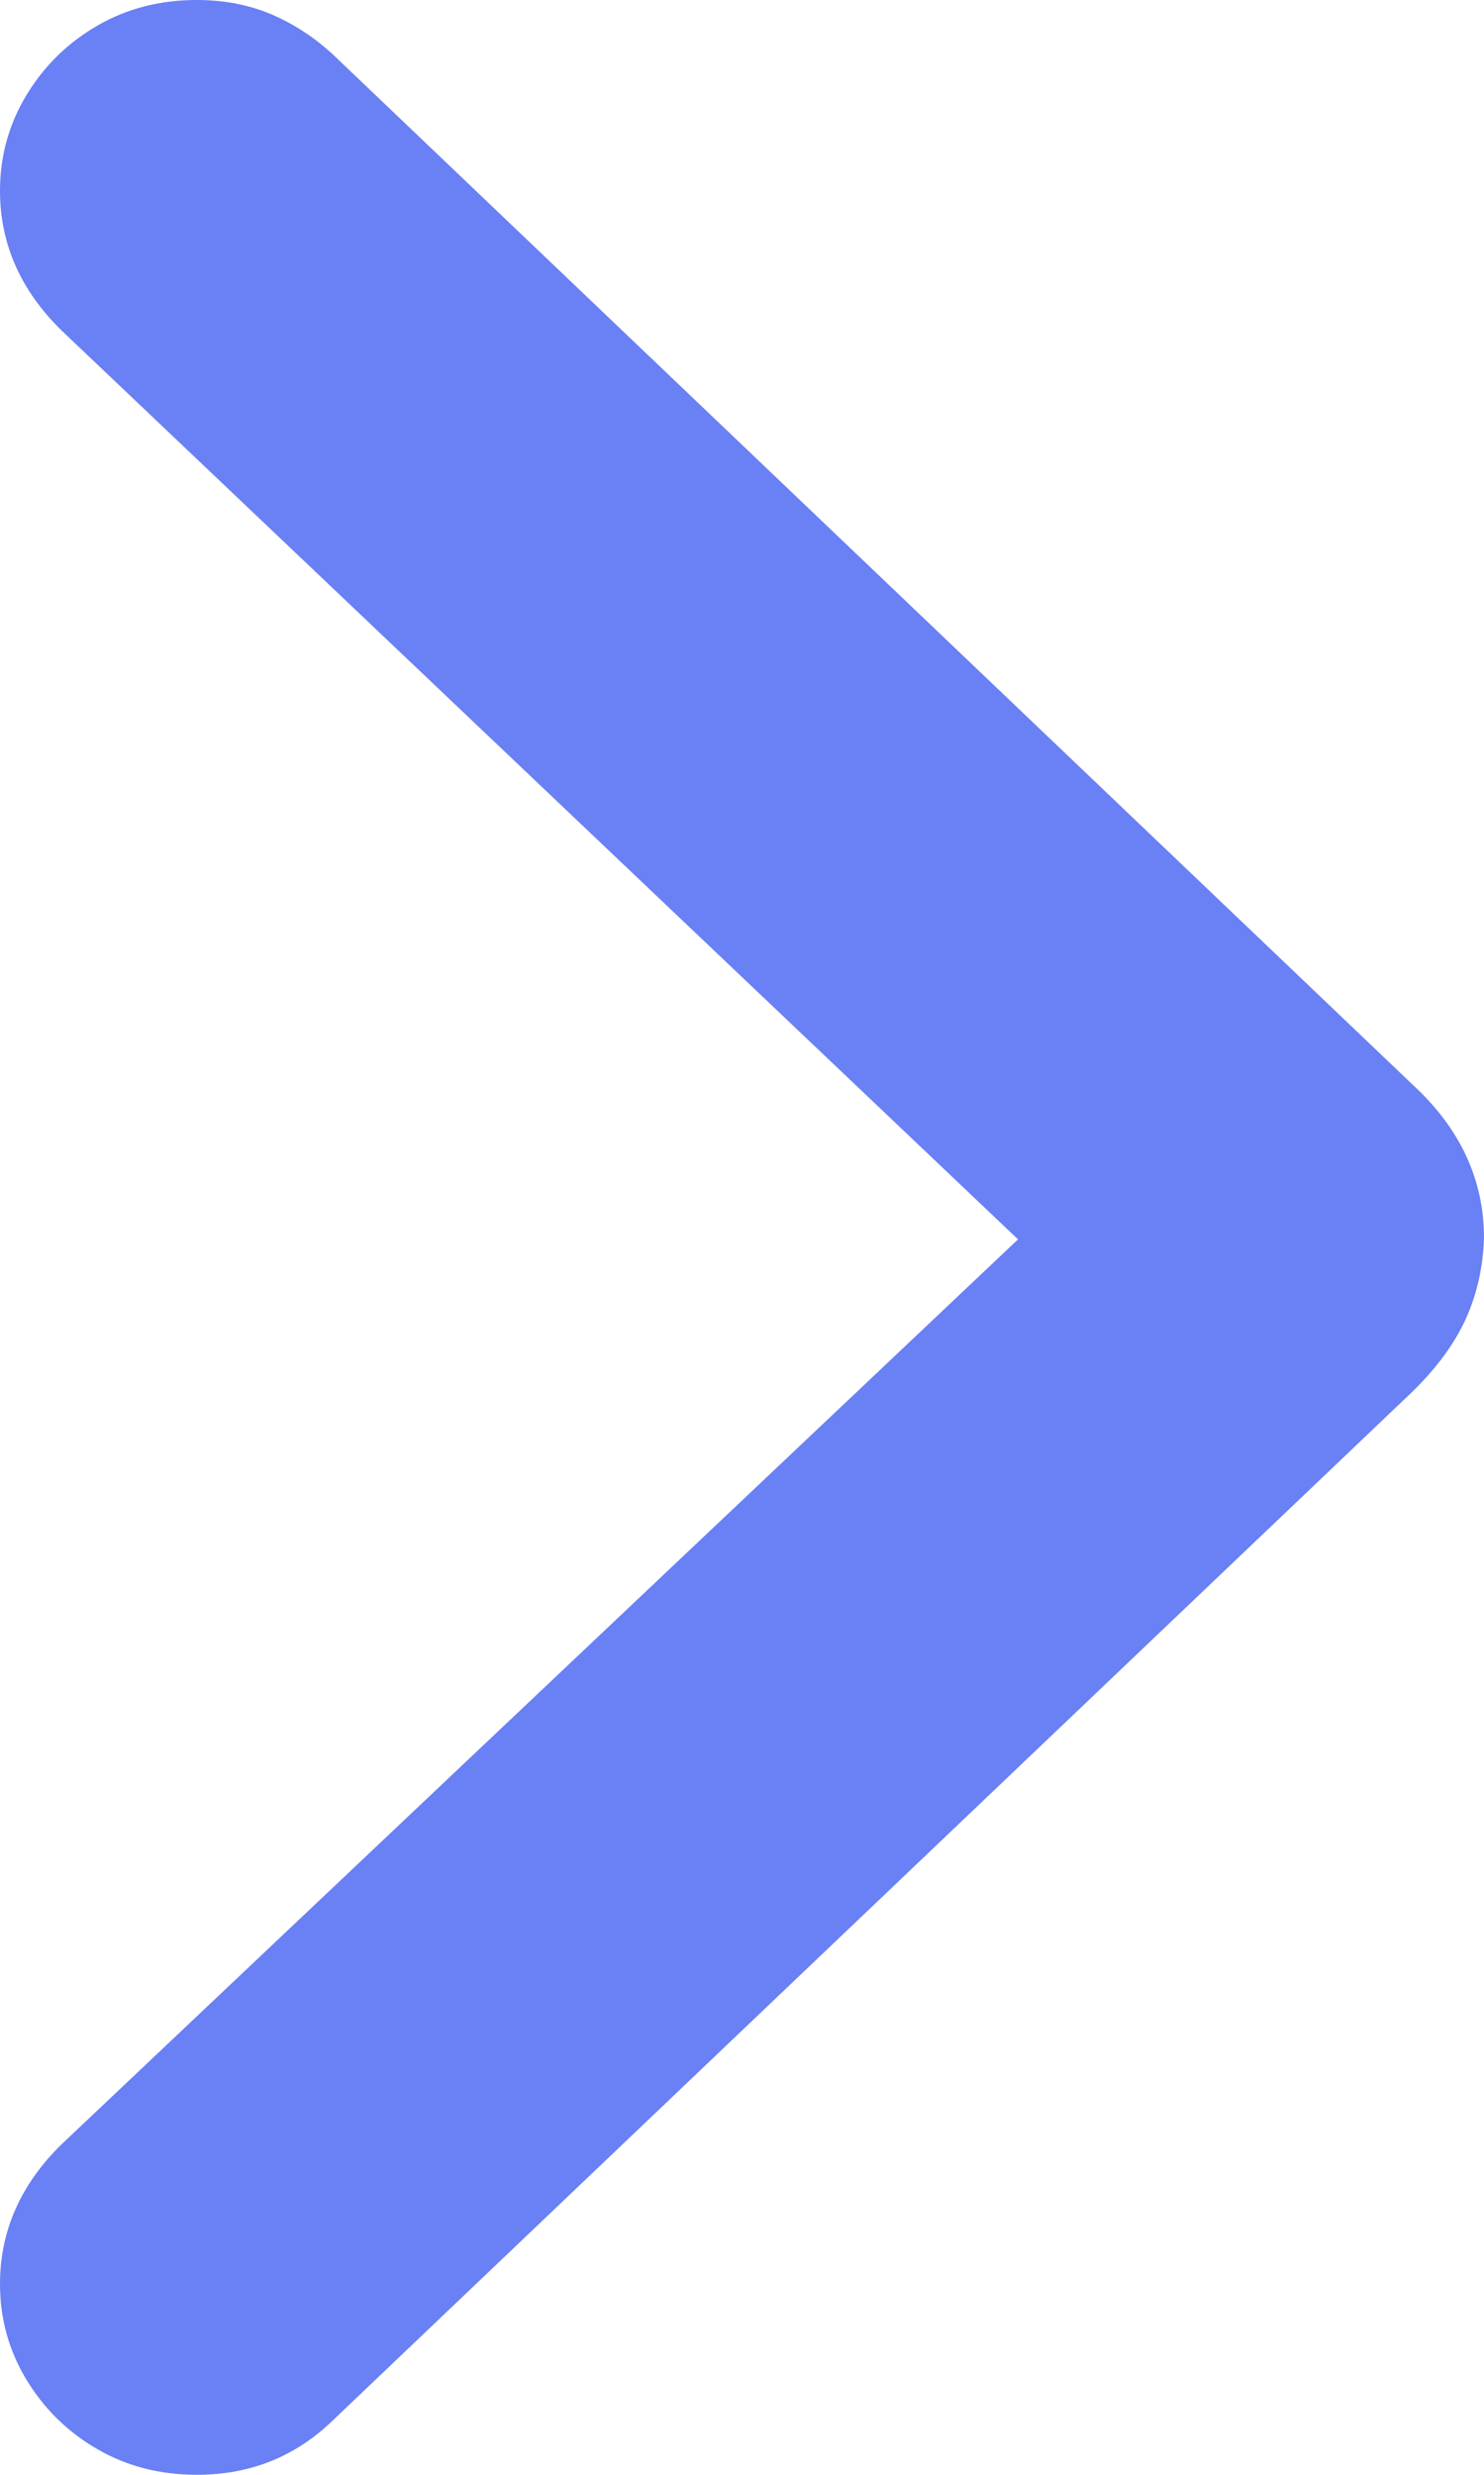 <svg width="12" height="20" viewBox="0 0 12 20" fill="none" xmlns="http://www.w3.org/2000/svg">
<path d="M1.592 20C2.025 20 2.392 19.852 2.696 19.556L11.42 11.248C11.617 11.056 11.761 10.86 11.852 10.66C11.943 10.46 11.992 10.242 12 10.005C12 9.532 11.807 9.118 11.42 8.763L2.696 0.444C2.544 0.303 2.377 0.194 2.195 0.116C2.013 0.039 1.812 -5.34058e-05 1.592 -5.34058e-05C1.297 -5.34058e-05 1.029 0.068 0.791 0.205C0.552 0.342 0.36 0.529 0.216 0.765C0.072 1.002 0 1.261 0 1.542C0 1.971 0.167 2.348 0.5 2.673L8.747 10.505V9.529L0.5 17.327C0.167 17.652 0 18.029 0 18.458C0 18.739 0.072 18.998 0.216 19.235C0.36 19.471 0.552 19.658 0.791 19.795C1.029 19.932 1.297 20 1.592 20L1.592 20Z" fill="#6A80F5"/>
</svg>
